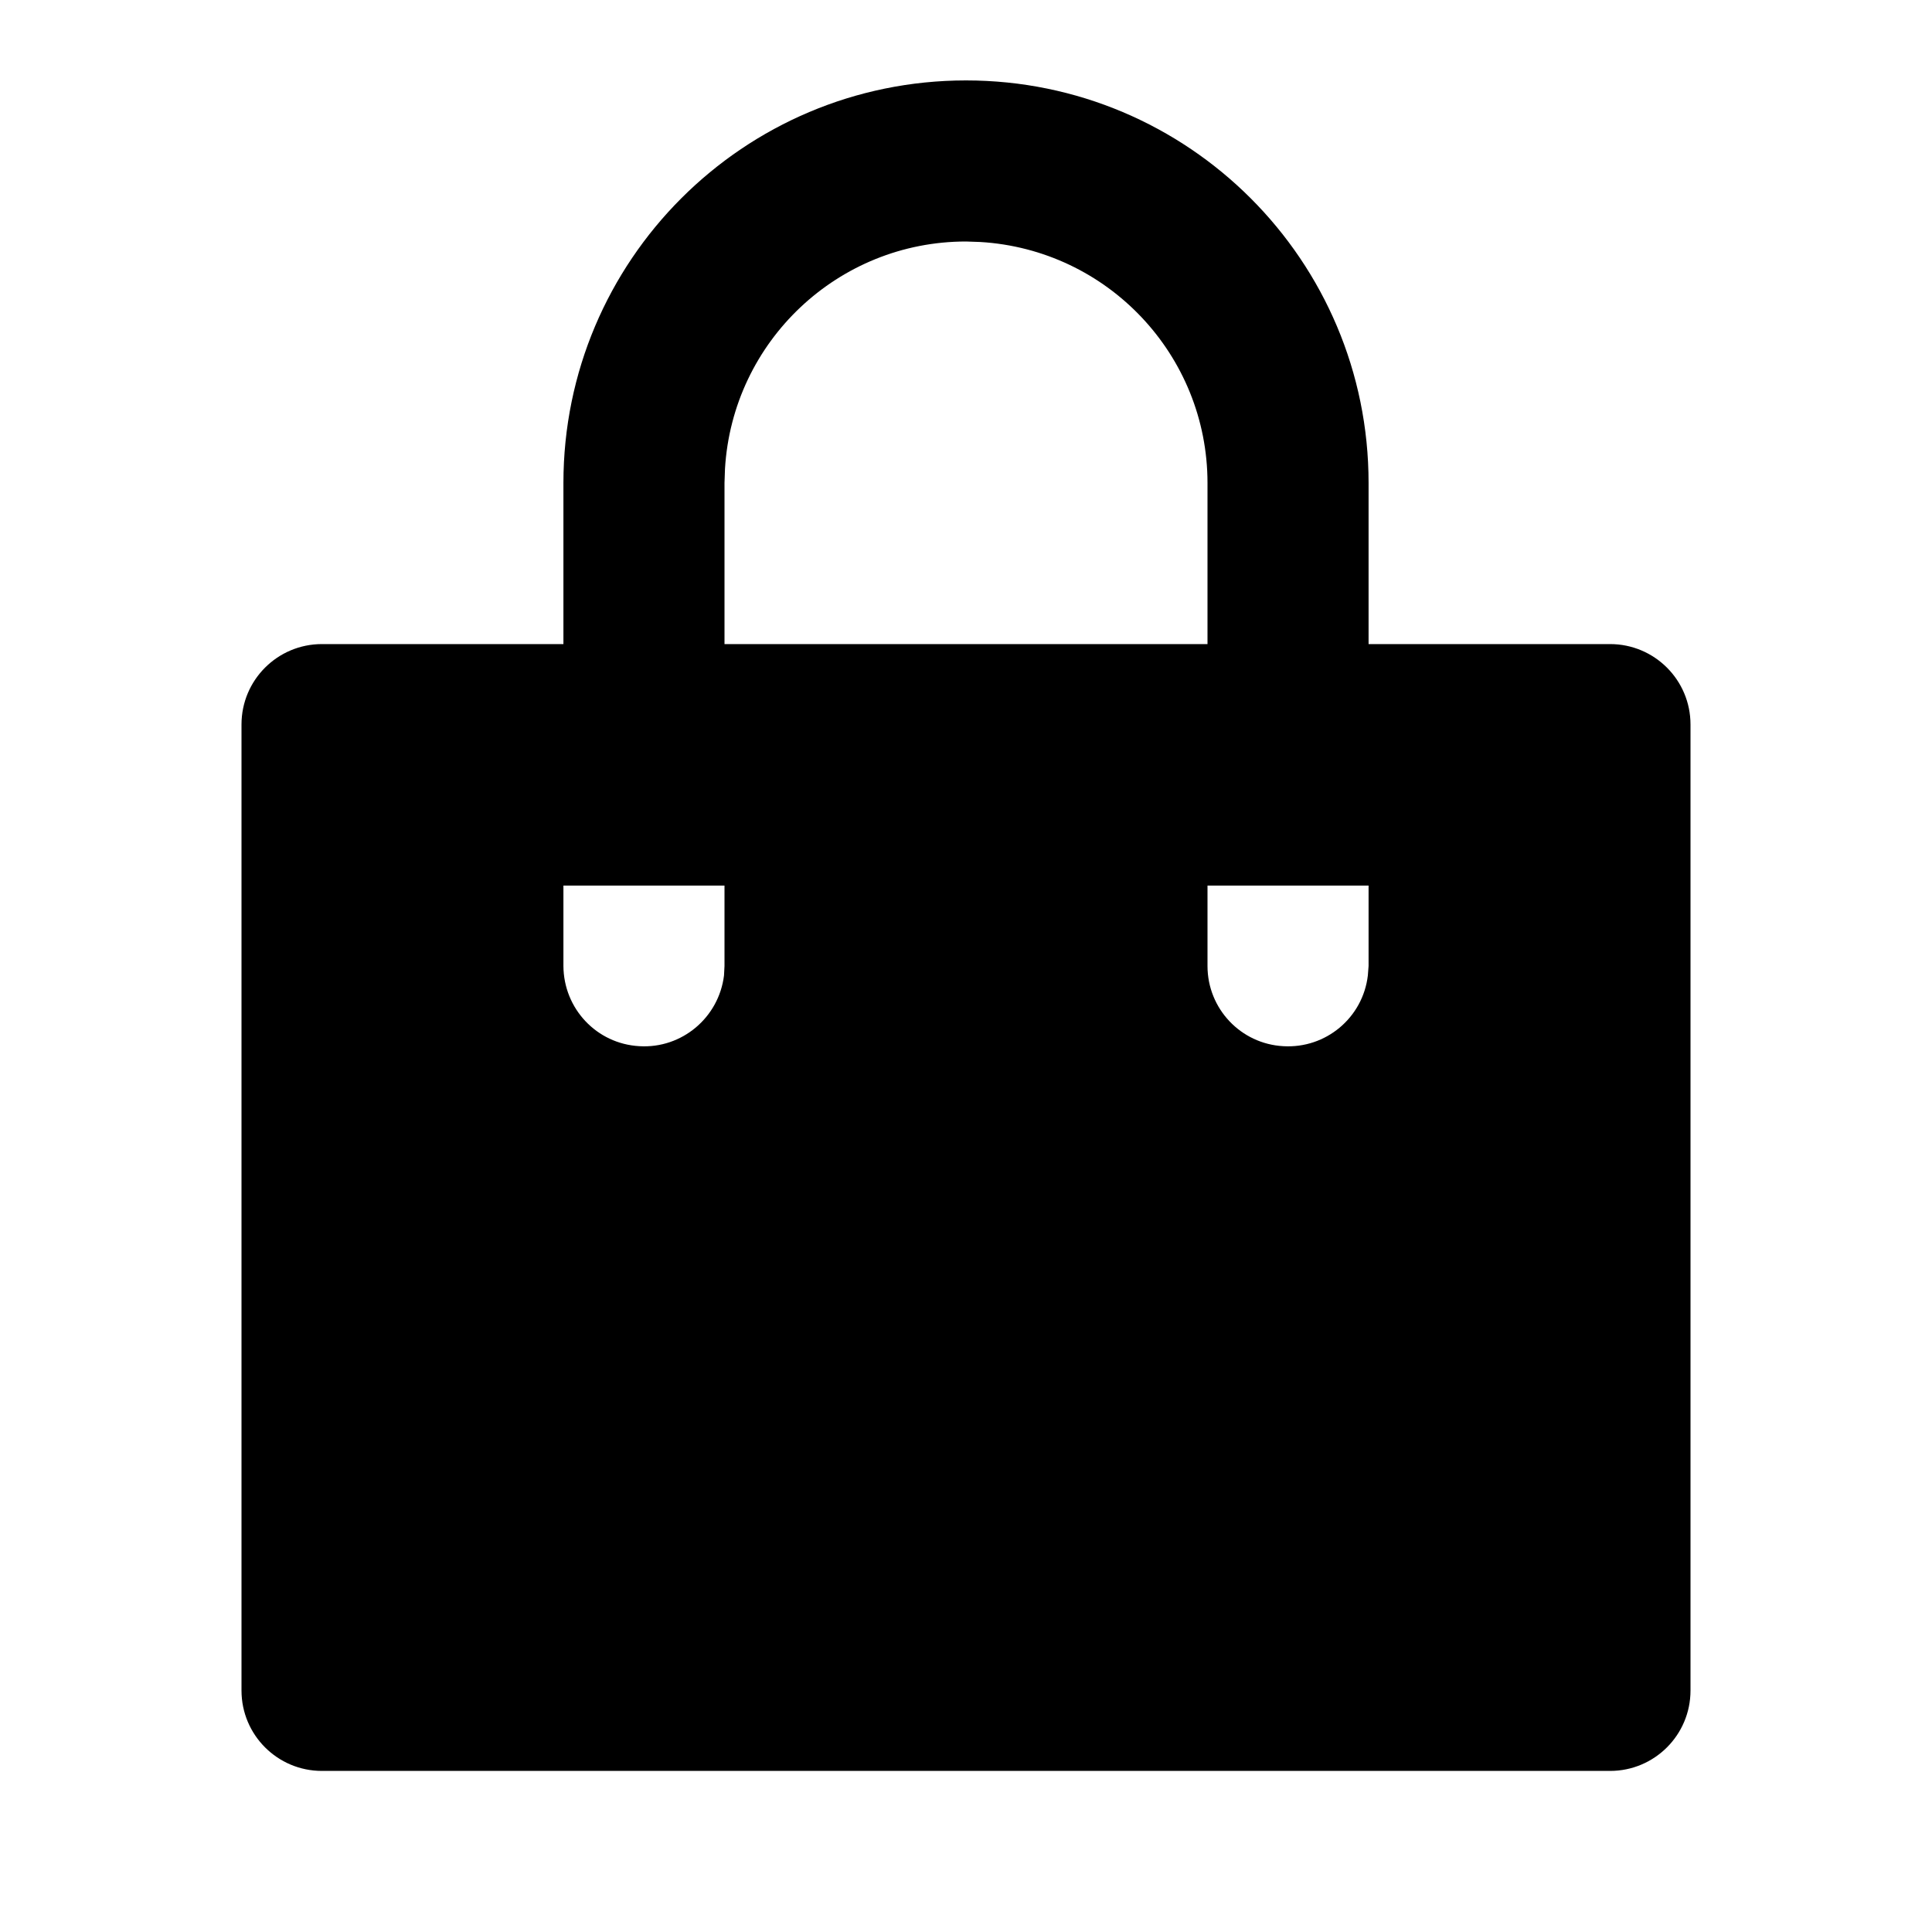 <?xml version="1.0" encoding="UTF-8"?>
<svg xmlns="http://www.w3.org/2000/svg" xmlns:xlink="http://www.w3.org/1999/xlink" width="32" height="32" viewBox="0 0 32 32" version="1.1">
<g id="surface1">
<path style=" stroke:none;fill-rule:nonzero;fill:rgb(0%,0%,0%);fill-opacity:1;" d="M 16 1.332 C 19.684 1.332 22.668 4.316 22.668 8 L 22.668 10.668 L 26.668 10.668 C 27.402 10.668 28 11.262 28 12 L 28 28 C 28 28.738 27.402 29.332 26.668 29.332 L 5.332 29.332 C 4.598 29.332 4 28.738 4 28 L 4 12 C 4 11.262 4.598 10.668 5.332 10.668 L 9.332 10.668 L 9.332 8 C 9.332 4.316 12.316 1.332 16 1.332 Z M 22.668 14.668 L 20 14.668 L 20 16 C 20 16.707 20.551 17.289 21.254 17.328 C 21.961 17.371 22.574 16.855 22.656 16.156 L 22.668 16 Z M 12 14.668 L 9.332 14.668 L 9.332 16 C 9.336 16.707 9.883 17.289 10.59 17.328 C 11.293 17.371 11.906 16.855 11.992 16.156 L 12 16 Z M 16 4 C 13.883 4 12.133 5.652 12.008 7.766 L 12 8 L 12 10.668 L 20 10.668 L 20 8 C 20 5.883 18.348 4.133 16.234 4.008 Z M 16 4 "/>
</g>
</svg>
